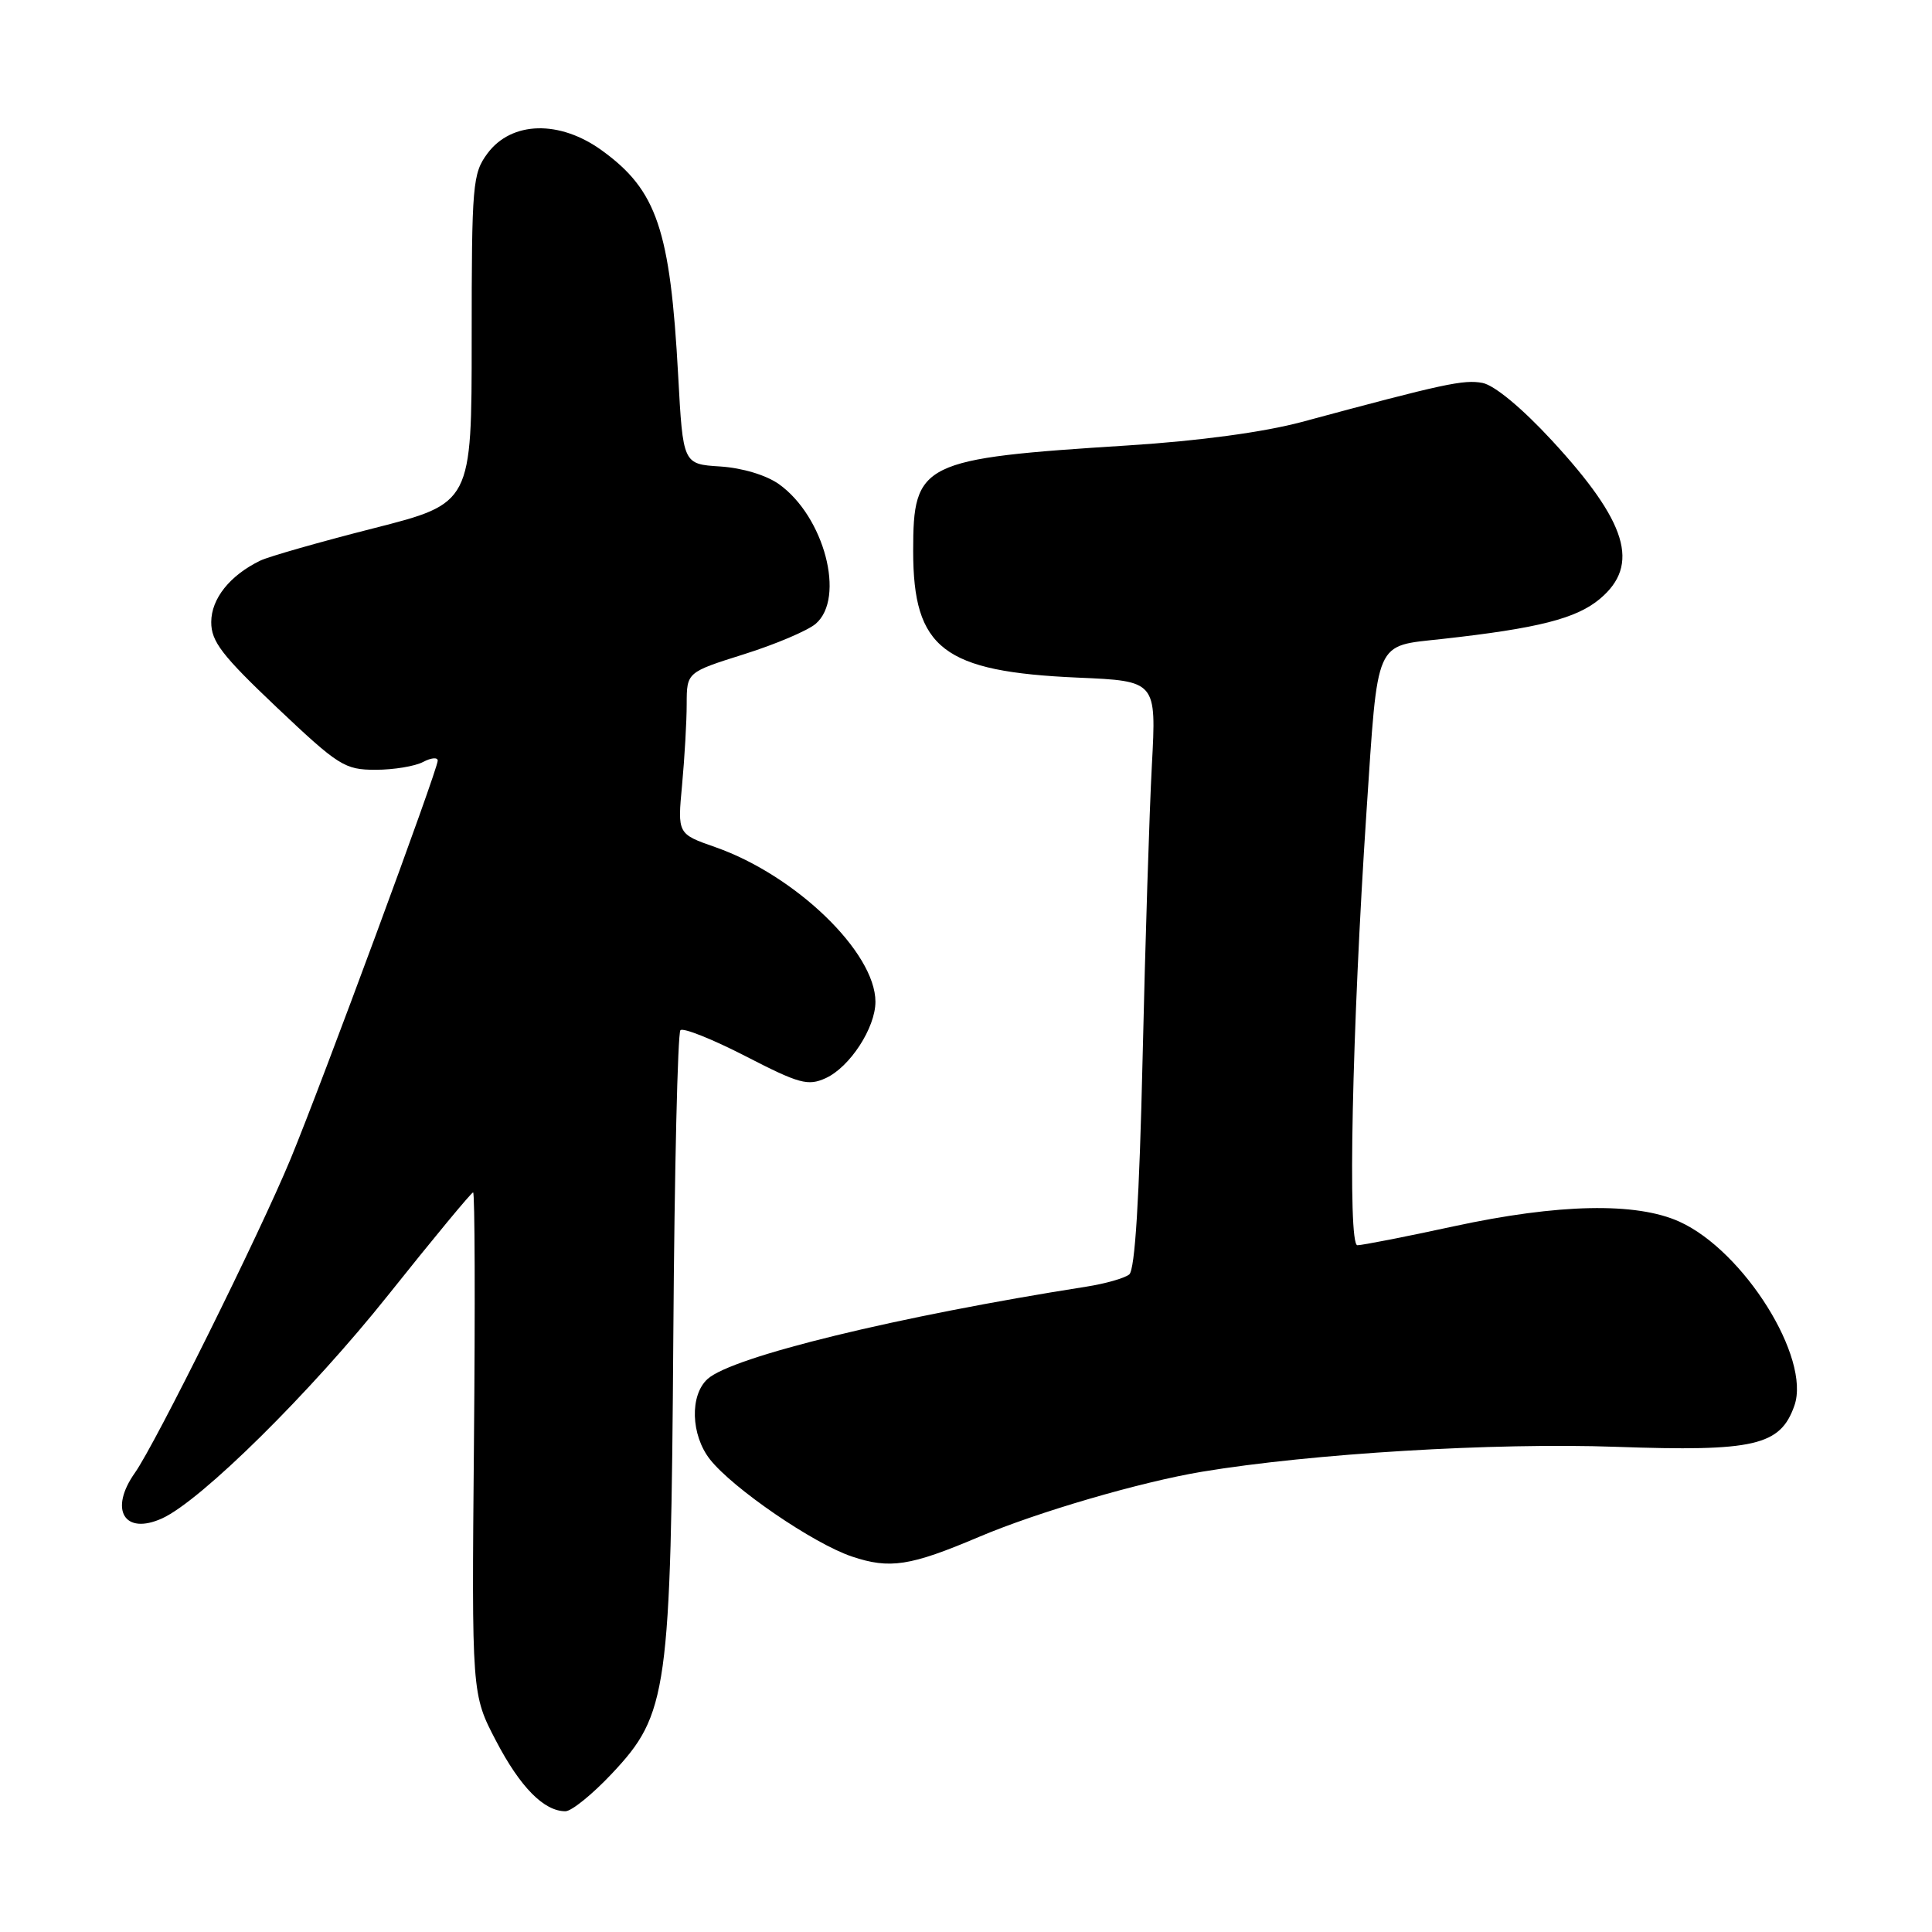<?xml version="1.0" encoding="UTF-8" standalone="no"?>
<!DOCTYPE svg PUBLIC "-//W3C//DTD SVG 1.1//EN" "http://www.w3.org/Graphics/SVG/1.1/DTD/svg11.dtd" >
<svg xmlns="http://www.w3.org/2000/svg" xmlns:xlink="http://www.w3.org/1999/xlink" version="1.1" viewBox="0 0 256 256">
 <g >
 <path fill="currentColor"
d=" M 81.09 235.00 C 88.49 227.13 88.89 224.24 89.22 176.83 C 89.37 155.02 89.80 136.87 90.16 136.51 C 90.52 136.14 94.41 137.70 98.79 139.95 C 105.91 143.62 107.06 143.93 109.41 142.86 C 112.61 141.40 116.00 136.19 116.00 132.74 C 116.00 126.19 105.43 115.98 94.78 112.25 C 89.77 110.50 89.77 110.50 90.38 104.00 C 90.71 100.42 90.99 95.61 90.99 93.29 C 91.00 89.08 91.00 89.08 98.58 86.69 C 102.75 85.38 107.03 83.56 108.08 82.66 C 112.07 79.25 109.22 68.43 103.21 64.15 C 101.52 62.95 98.35 62.00 95.43 61.81 C 90.50 61.50 90.50 61.50 89.86 49.74 C 88.81 30.43 87.04 25.21 79.76 19.94 C 74.16 15.88 67.79 16.04 64.60 20.32 C 62.62 22.99 62.50 24.36 62.50 44.92 C 62.50 66.69 62.50 66.69 49.50 70.00 C 42.35 71.82 35.60 73.75 34.50 74.28 C 30.47 76.23 28.00 79.32 27.99 82.42 C 27.98 85.00 29.41 86.85 36.69 93.75 C 44.87 101.49 45.67 102.00 49.77 102.00 C 52.17 102.00 55.00 101.53 56.07 100.96 C 57.13 100.40 58.00 100.32 58.00 100.79 C 58.00 102.00 42.67 143.49 38.49 153.60 C 34.39 163.50 20.59 191.32 17.88 195.15 C 14.42 200.04 16.47 203.47 21.49 201.19 C 26.65 198.84 41.15 184.51 51.43 171.61 C 57.40 164.12 62.46 158.00 62.69 158.00 C 62.92 158.00 62.97 172.96 62.80 191.25 C 62.50 224.50 62.50 224.50 65.73 230.68 C 68.93 236.81 72.08 240.00 74.92 240.00 C 75.73 240.00 78.51 237.75 81.09 235.00 Z  M 129.69 203.66 C 137.42 200.37 151.11 196.37 159.28 195.01 C 173.80 192.60 198.01 191.14 214.10 191.71 C 232.49 192.36 235.91 191.57 237.77 186.24 C 239.96 179.95 231.09 165.76 222.54 161.88 C 216.81 159.28 206.51 159.49 192.60 162.50 C 186.24 163.88 180.50 165.00 179.86 165.00 C 178.55 165.00 179.15 136.34 181.07 107.50 C 182.61 84.44 182.07 85.67 191.06 84.67 C 203.80 83.26 208.89 81.97 212.01 79.34 C 217.35 74.85 215.64 69.20 205.64 58.37 C 201.66 54.06 198.02 51.05 196.44 50.74 C 193.95 50.27 191.38 50.82 172.50 55.91 C 167.47 57.26 158.93 58.42 149.50 59.02 C 122.07 60.76 121.00 61.28 121.00 73.00 C 121.00 85.96 124.98 89.01 142.86 89.79 C 153.23 90.24 153.23 90.24 152.63 101.37 C 152.30 107.49 151.75 124.98 151.40 140.23 C 150.97 158.89 150.39 168.26 149.63 168.87 C 149.01 169.37 146.47 170.09 144.00 170.48 C 118.93 174.42 97.03 179.76 93.76 182.72 C 91.38 184.87 91.54 190.14 94.07 193.37 C 97.10 197.22 107.81 204.55 112.89 206.25 C 117.90 207.93 120.59 207.52 129.69 203.66 Z "/>
</g>
</svg>
